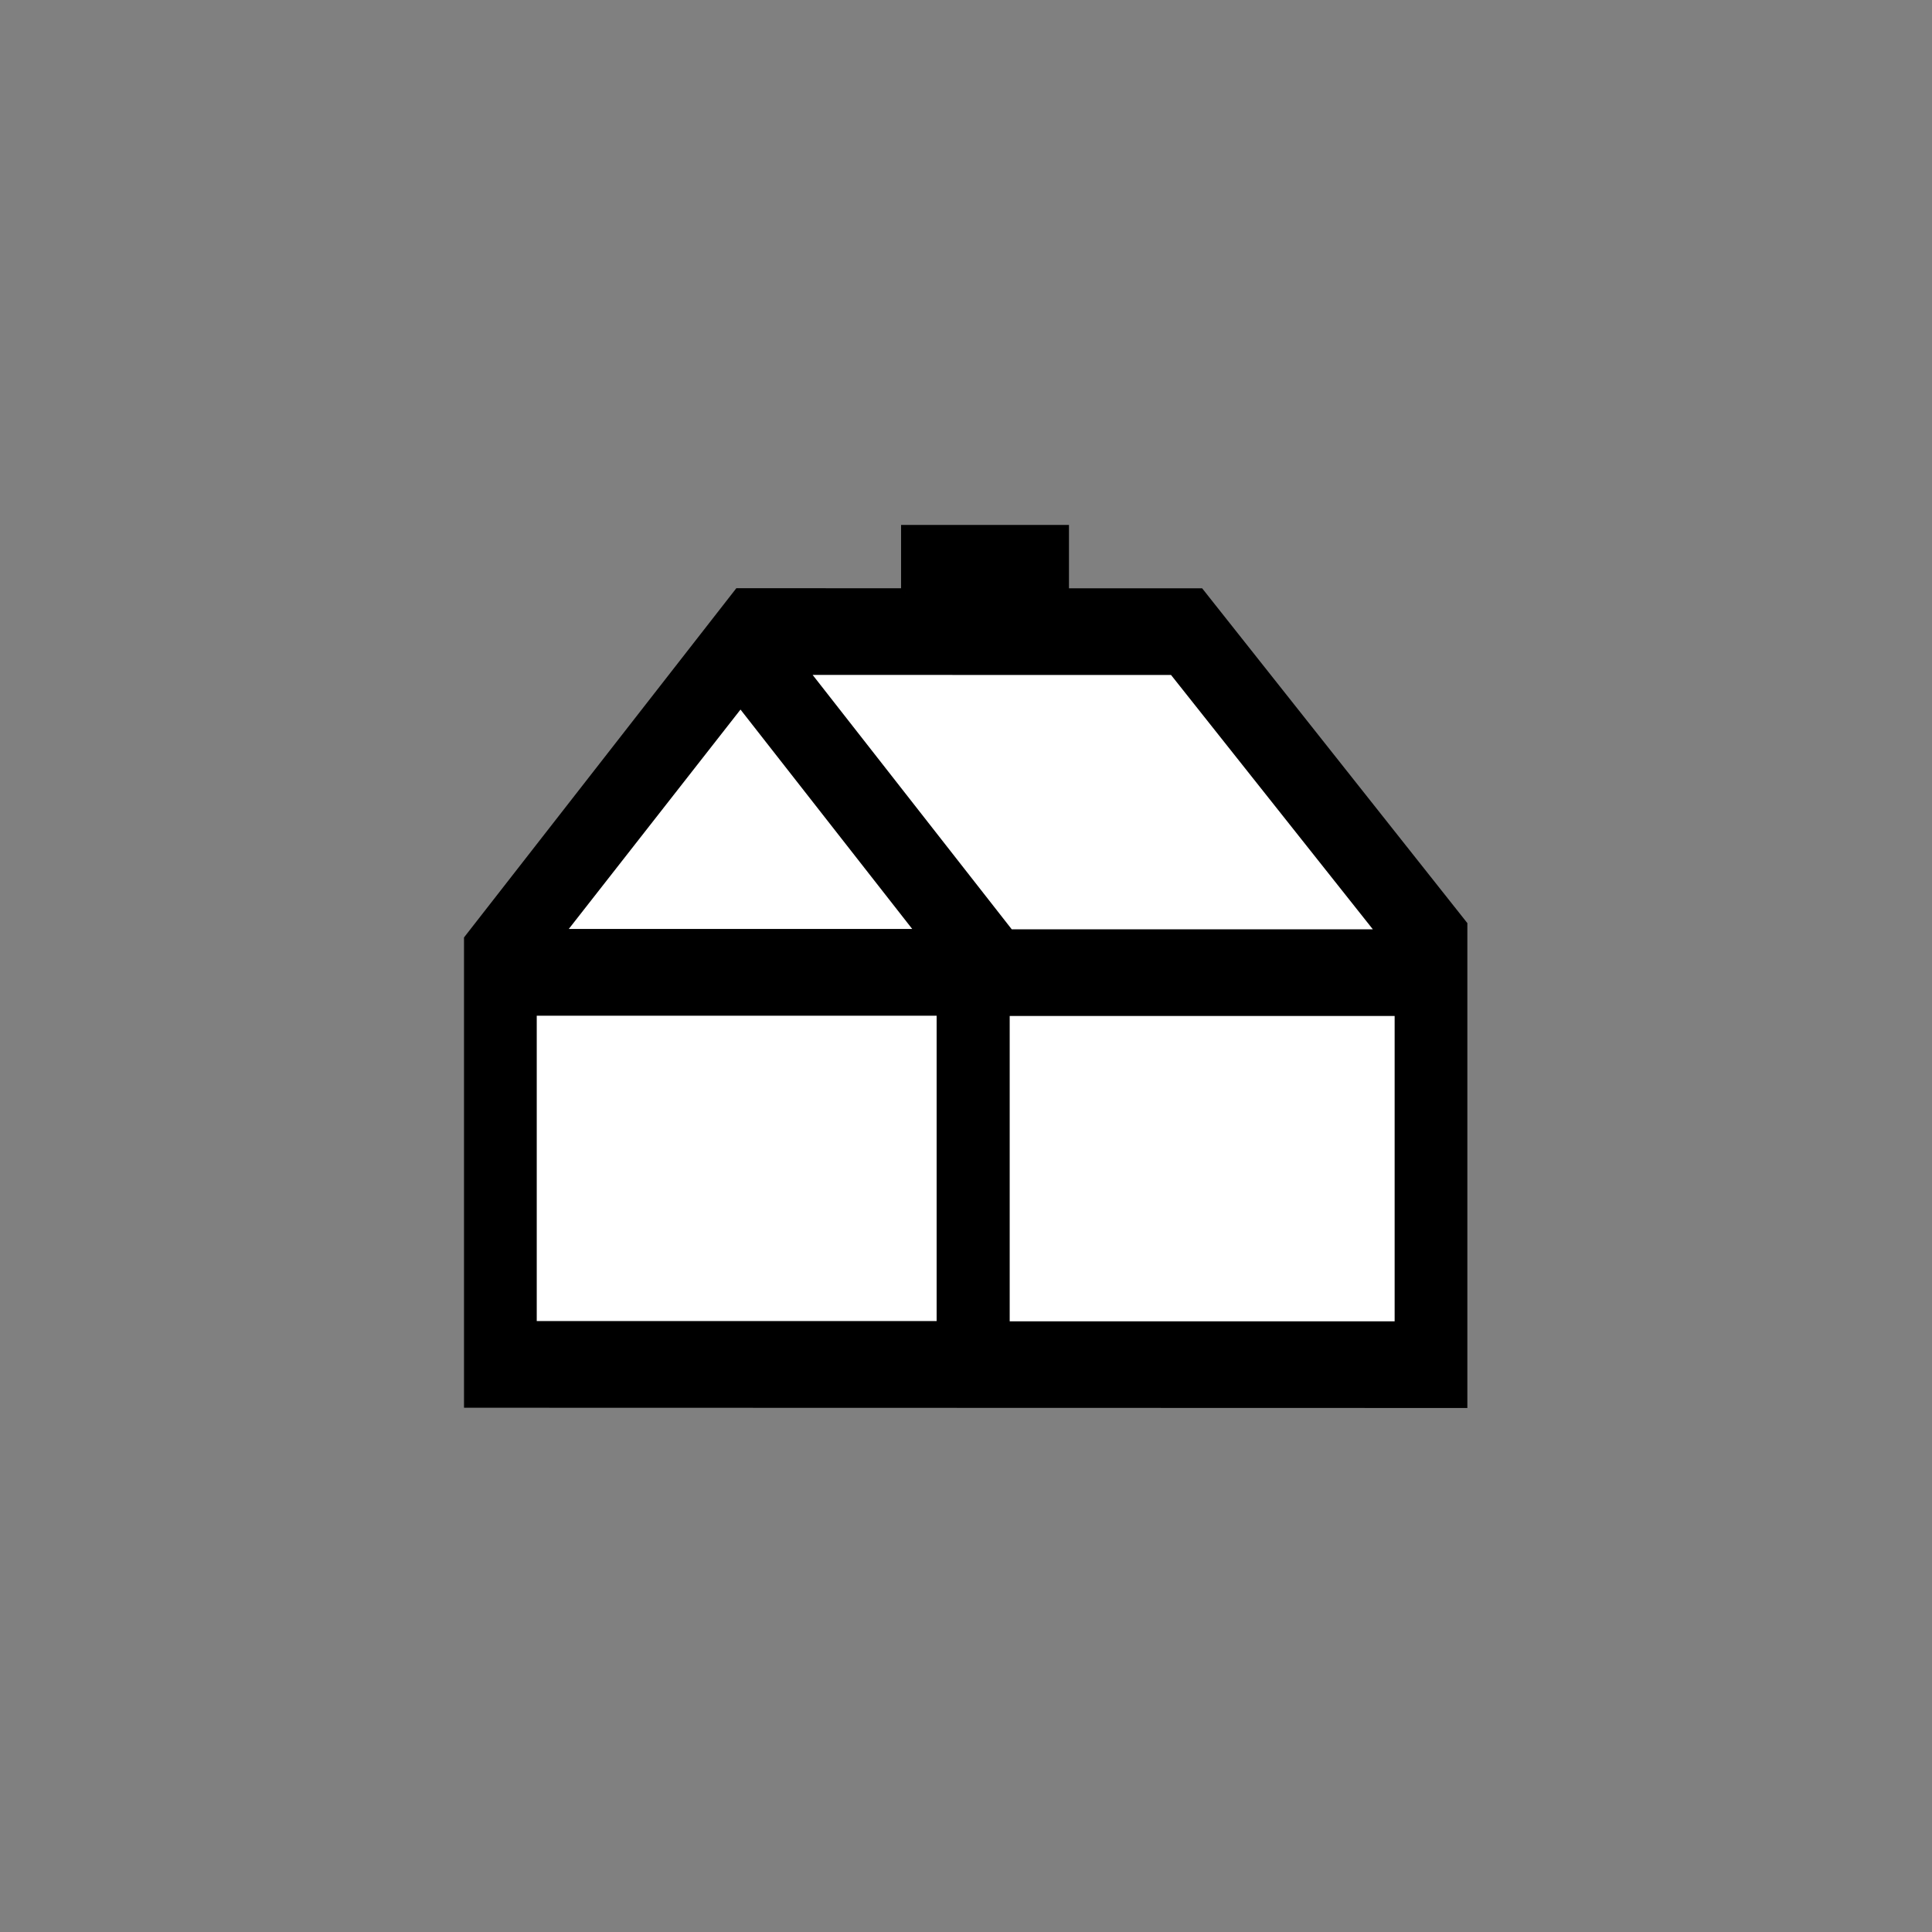 <svg width="200" height="200" xmlns="http://www.w3.org/2000/svg">

 <rect width="100%" height="100%" fill="#808080" stroke="none"/>

 <g>
  <title>Layer 1</title>
  <g stroke="null" transform="matrix(0.813,0,0,0.969,2.026,0.718) " id="svg_1">
   <svg stroke="null" id="svg_2" y="22.029" x="24.168" height="100%" width="100%">
    <g stroke="null" id="svg_3" clip-rule="evenodd" fill-rule="evenodd">
     <path stroke="null" id="svg_4" d="m88.574,40.573l0,-6.763l20.379,0l0,6.767l17.24,0.002l33.486,35.466l0,51.103c-42.252,0 -84.504,-0.027 -126.757,-0.027l0,-49.546l34.394,-37.005l21.258,0.003z"/>
     <path stroke="null" id="svg_5" d="m44.614,76.971l46.028,0l-23.013,-24.67l-23.015,24.67z" fill="#fff"/>
     <path stroke="null" id="svg_6" d="m41.183,118.861l51.918,0l0,-33.62l-51.918,0l0,33.62z" fill="#fff"/>
     <path stroke="null" id="svg_7" d="m101.404,118.889l50.016,0l0,-33.621l-50.016,0l0,33.621z" fill="#fff"/>
     <path stroke="null" id="svg_8" d="m149.303,77.008l-26.639,-28.169l-47.001,-0.007l26.284,28.176l47.356,0z" fill="#fff"/>
    </g>
   </svg>
  </g>
 </g>
</svg>